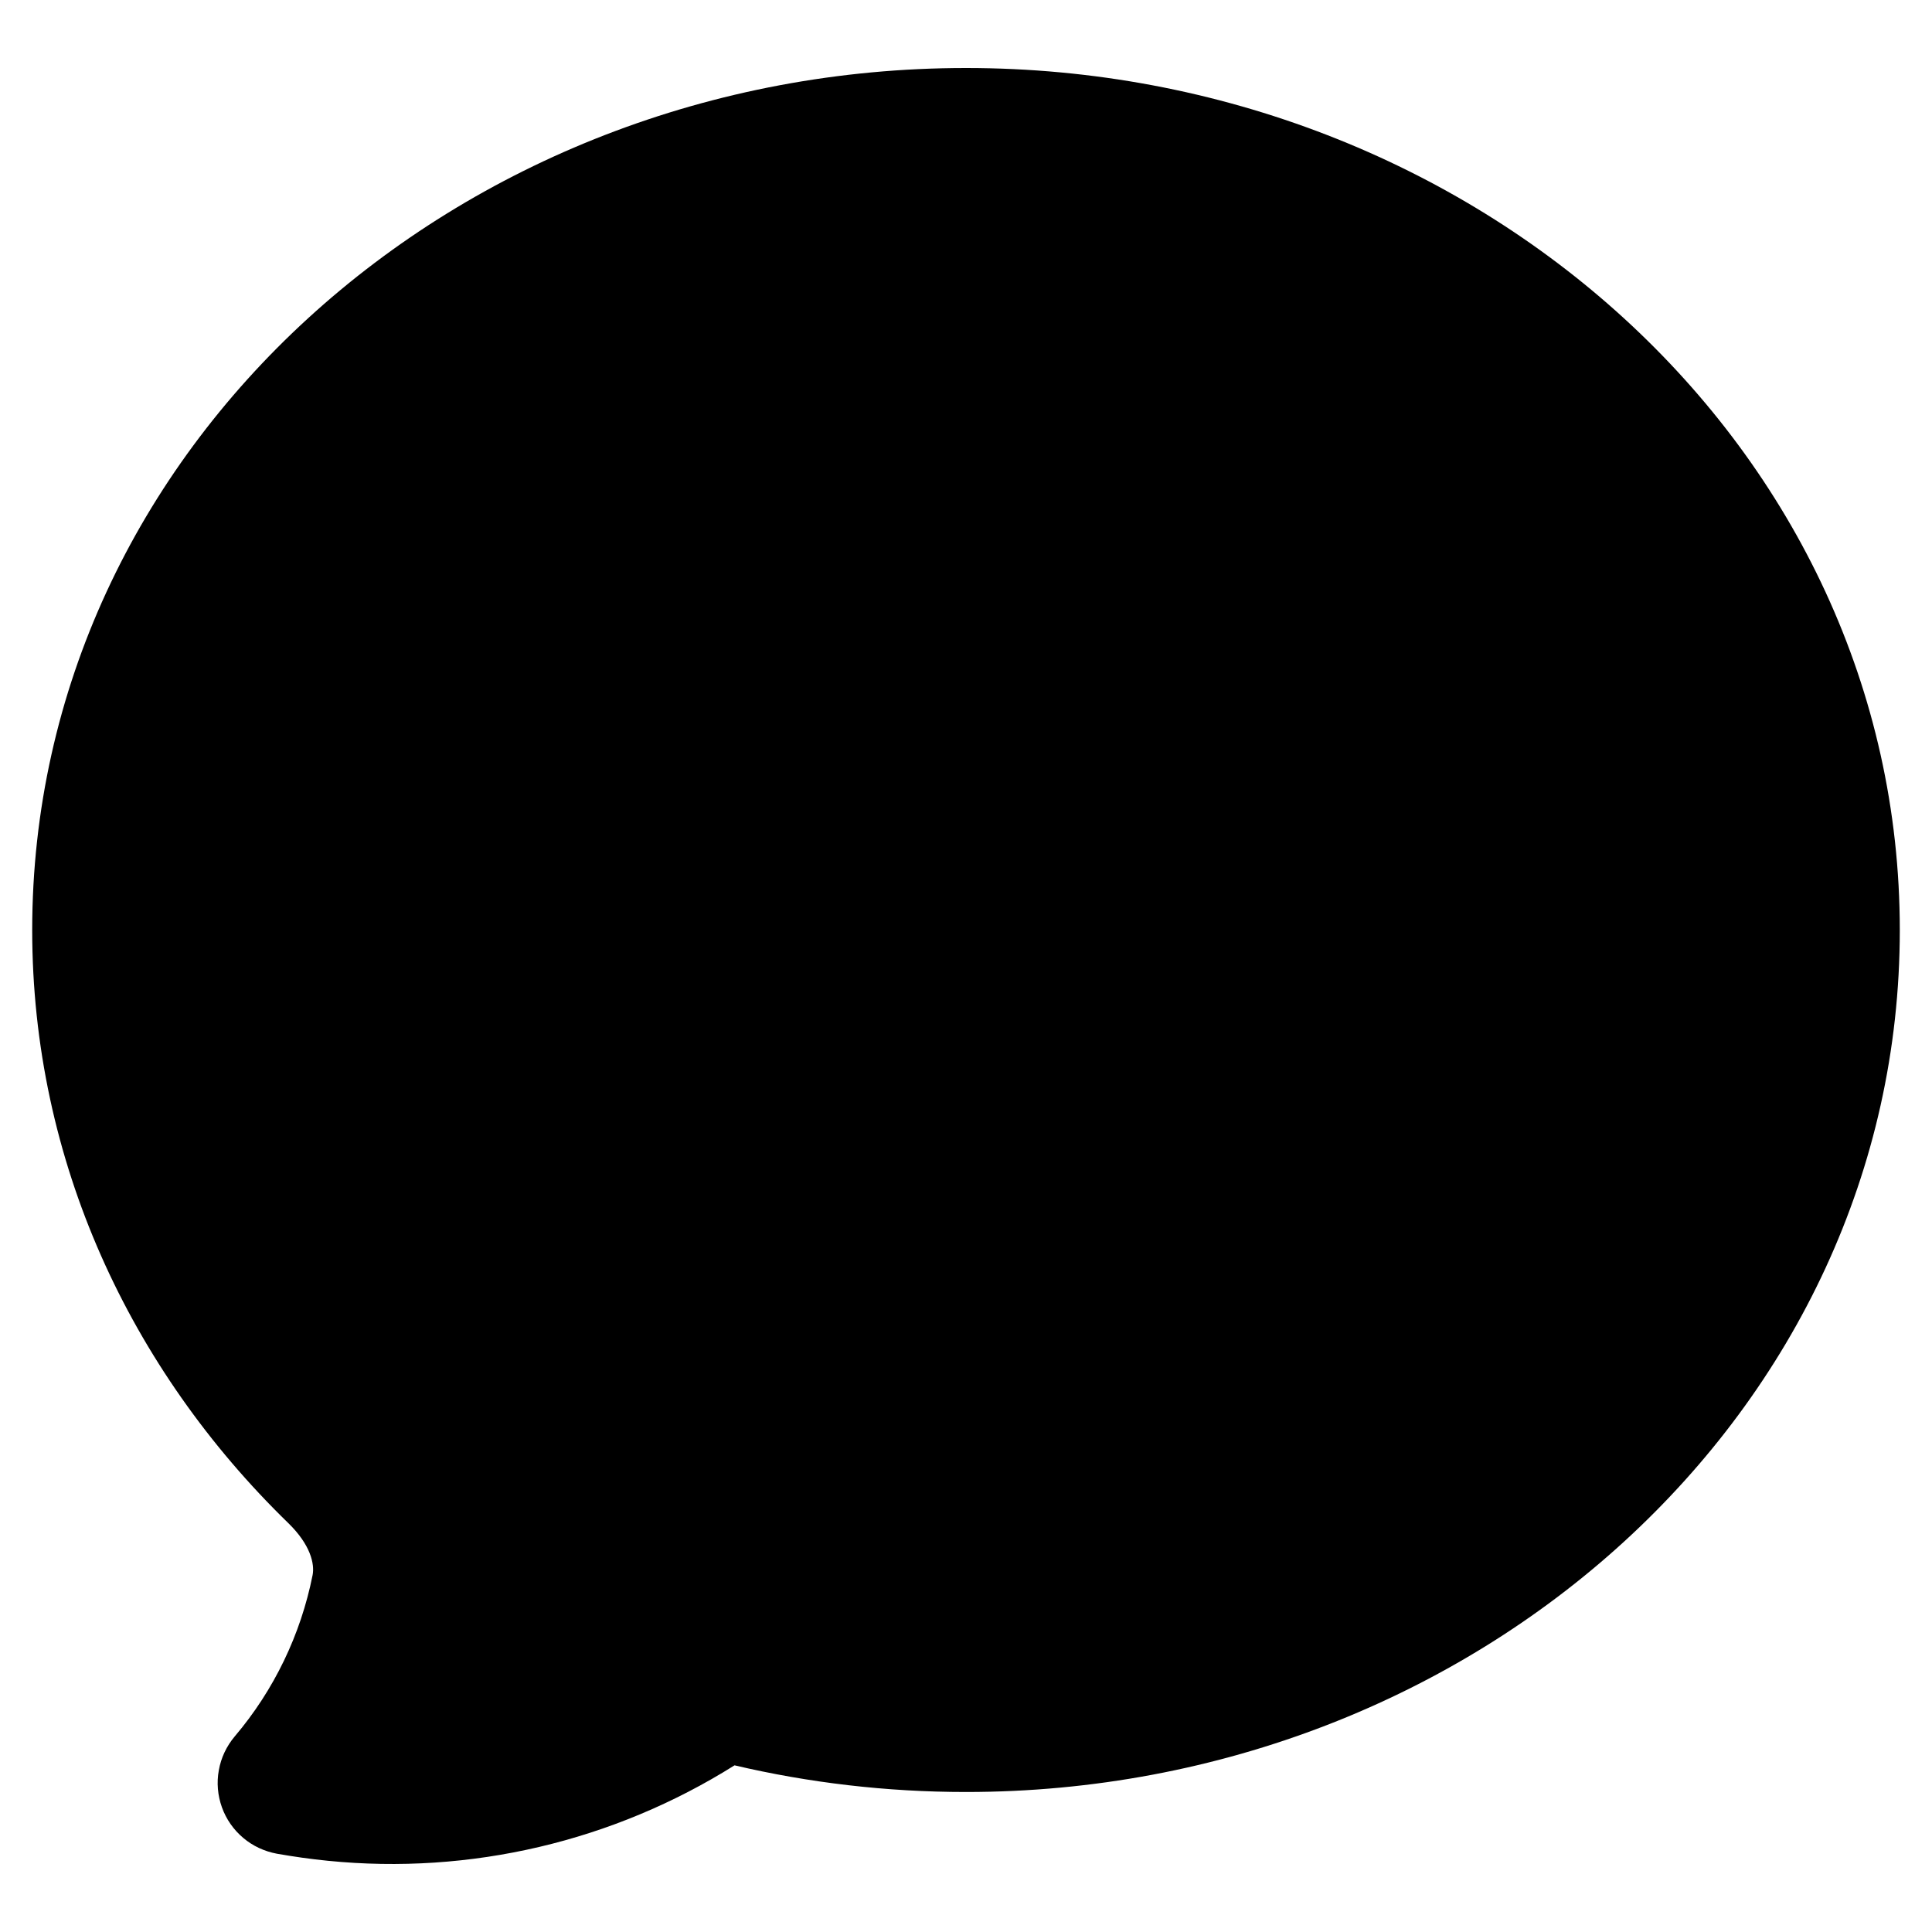 <svg width="15" height="15" viewBox="0 0 15 15" fill="none" xmlns="http://www.w3.org/2000/svg">
<path fill-rule="evenodd" clip-rule="evenodd" d="M2.545 14.447C2.413 14.434 2.28 14.415 2.149 14.392C2.053 14.374 1.962 14.332 1.888 14.269C1.813 14.206 1.756 14.124 1.723 14.032C1.69 13.94 1.681 13.84 1.699 13.744C1.716 13.647 1.759 13.557 1.822 13.482C2.127 13.123 2.335 12.691 2.427 12.229C2.444 12.143 2.411 11.993 2.238 11.825C1.011 10.632 0.25 9.013 0.25 7.221C0.25 3.48 3.543 0.528 7.5 0.528C11.457 0.528 14.75 3.48 14.75 7.221C14.75 10.961 11.457 13.913 7.5 13.913C6.881 13.913 6.278 13.841 5.703 13.706C4.762 14.297 3.651 14.558 2.545 14.447Z" fill="#FCFCFC" style="fill:#FCFCFC;fill:color(display-p3 0.99 0.99 0.99);fill-opacity:1;"/>
</svg>
